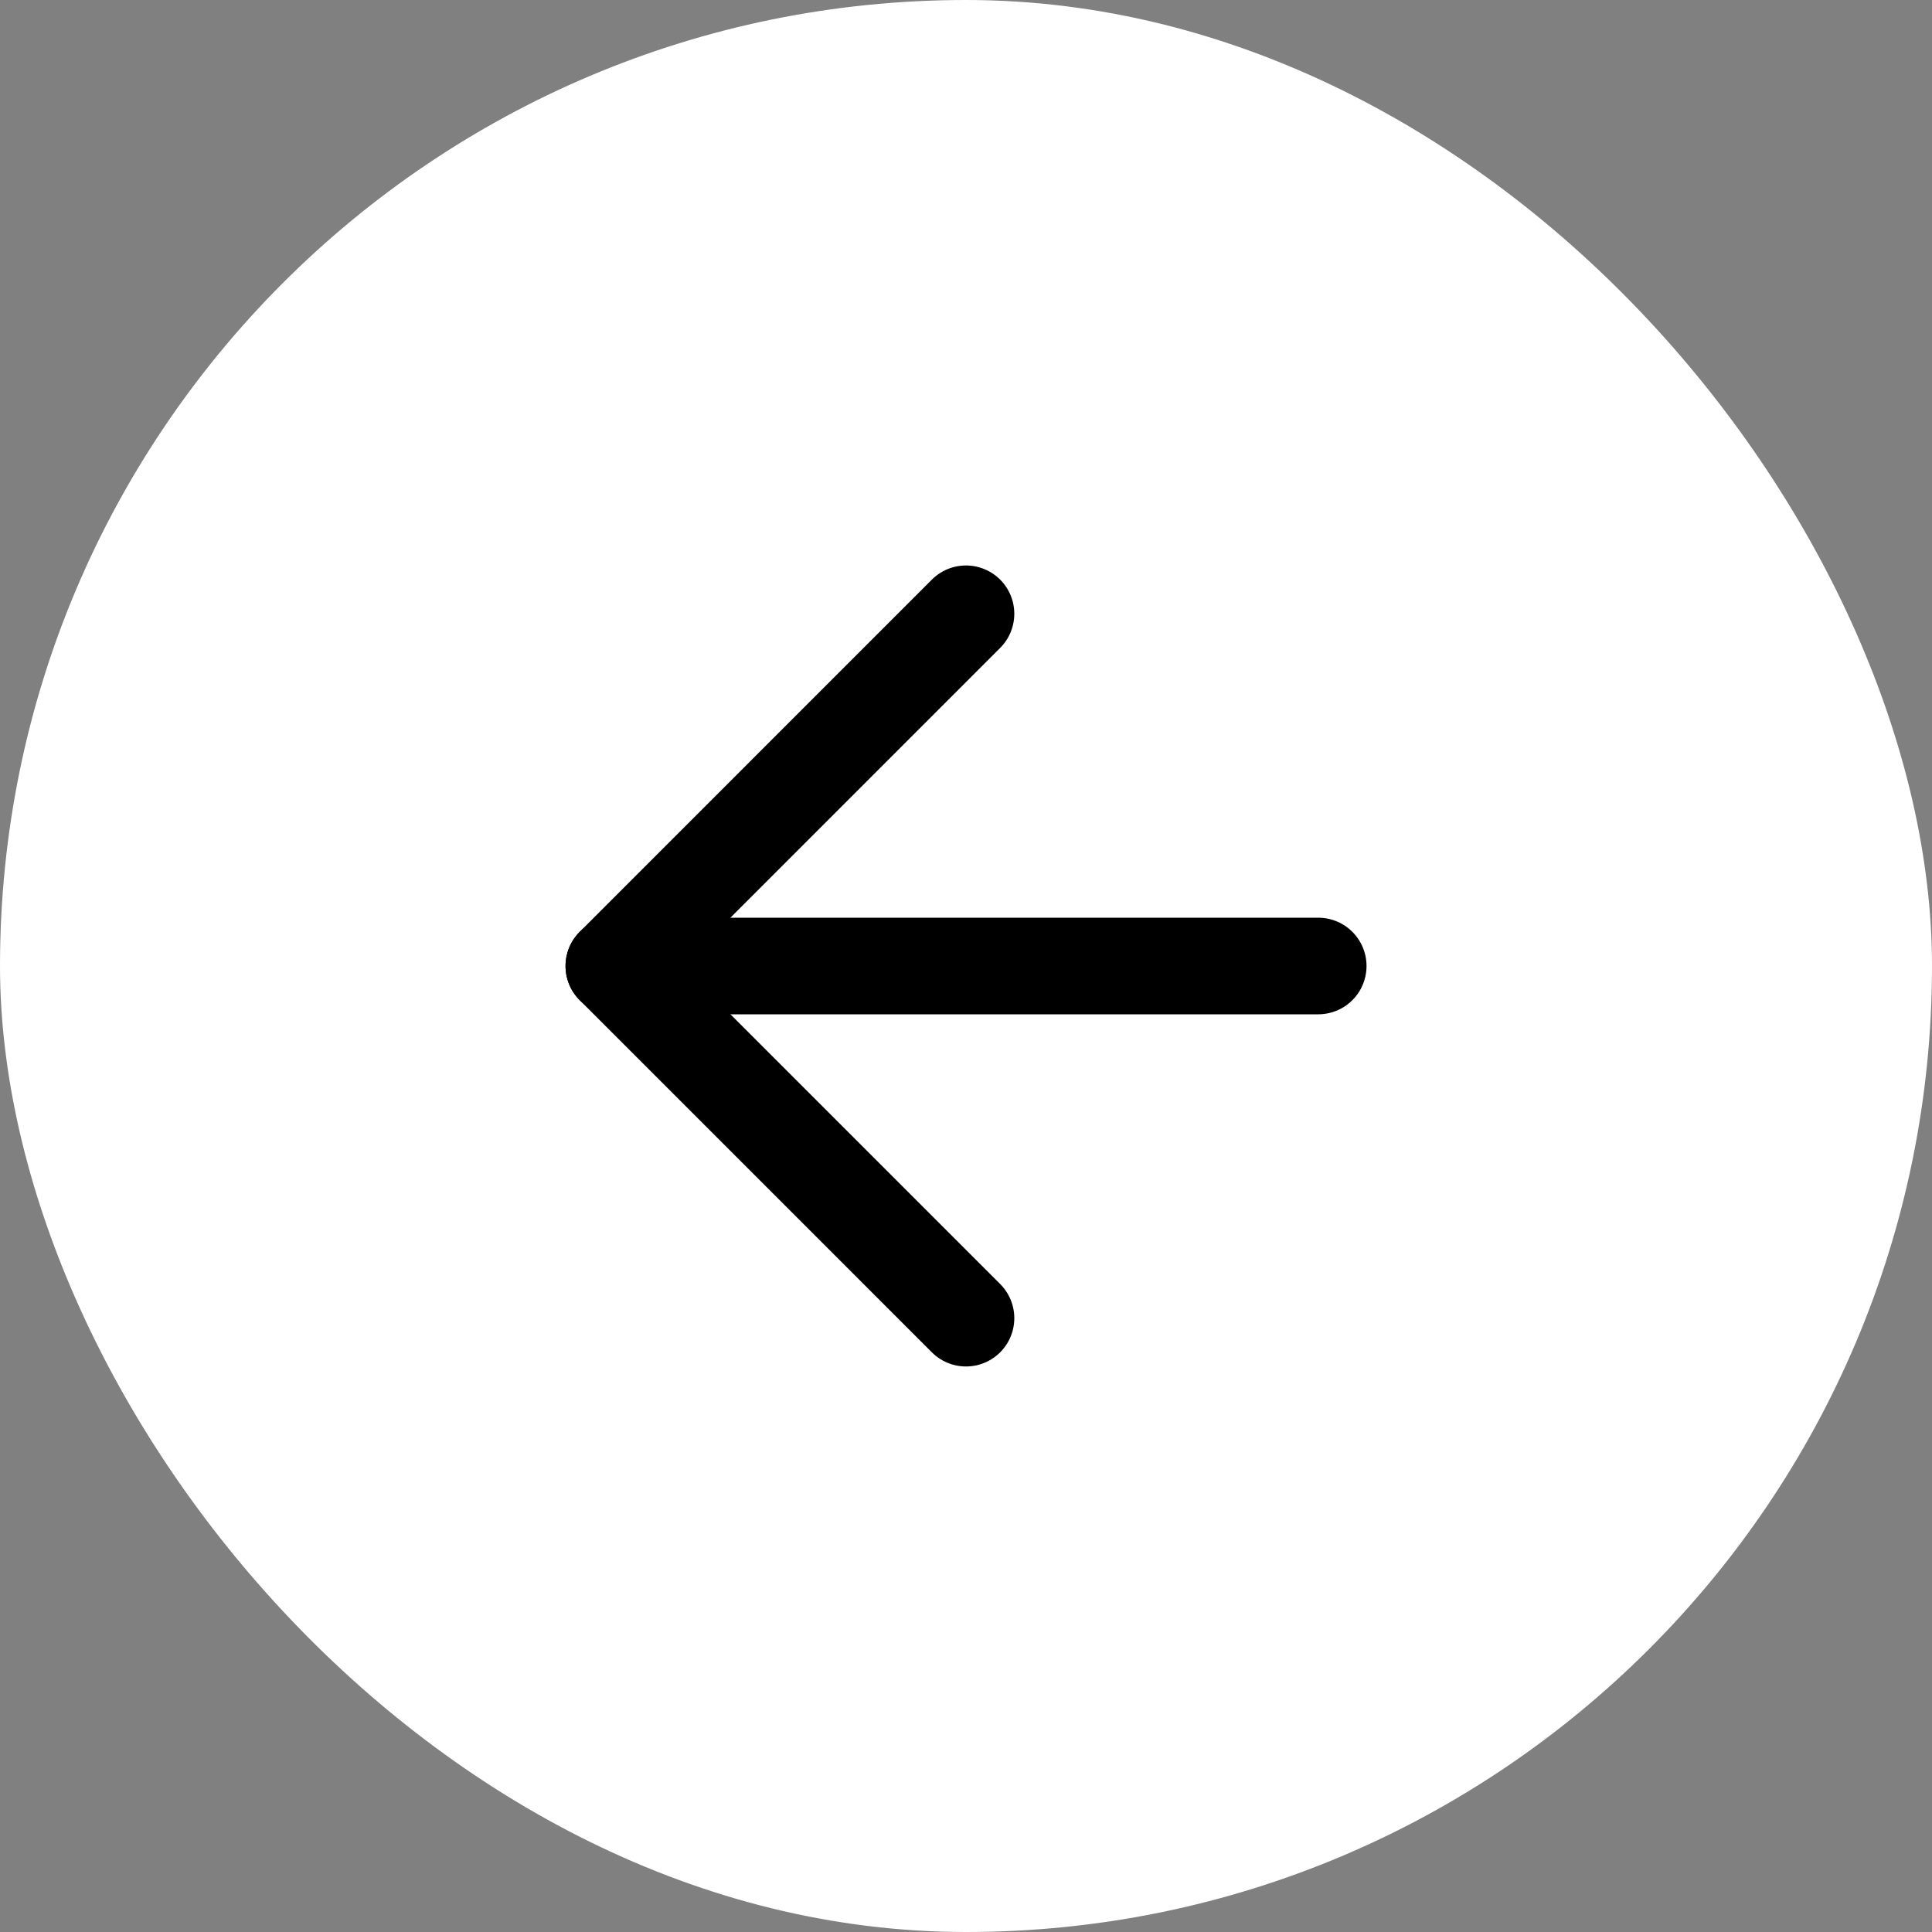 <svg width="32" height="32" viewBox="0 0 32 32" fill="none" xmlns="http://www.w3.org/2000/svg">
<rect x="0" y="0" width="32" height="32" fill="#808080" stroke="none"/>
<rect width="32" height="32" rx="16" fill="white"/>
<path d="M21.834 16H10.167" stroke="black" stroke-width="1.6" stroke-linecap="round" stroke-linejoin="round"/>
<path d="M16 21.833L10.167 16L16 10.166" stroke="black" stroke-width="1.6" stroke-linecap="round" stroke-linejoin="round"/>
</svg>

